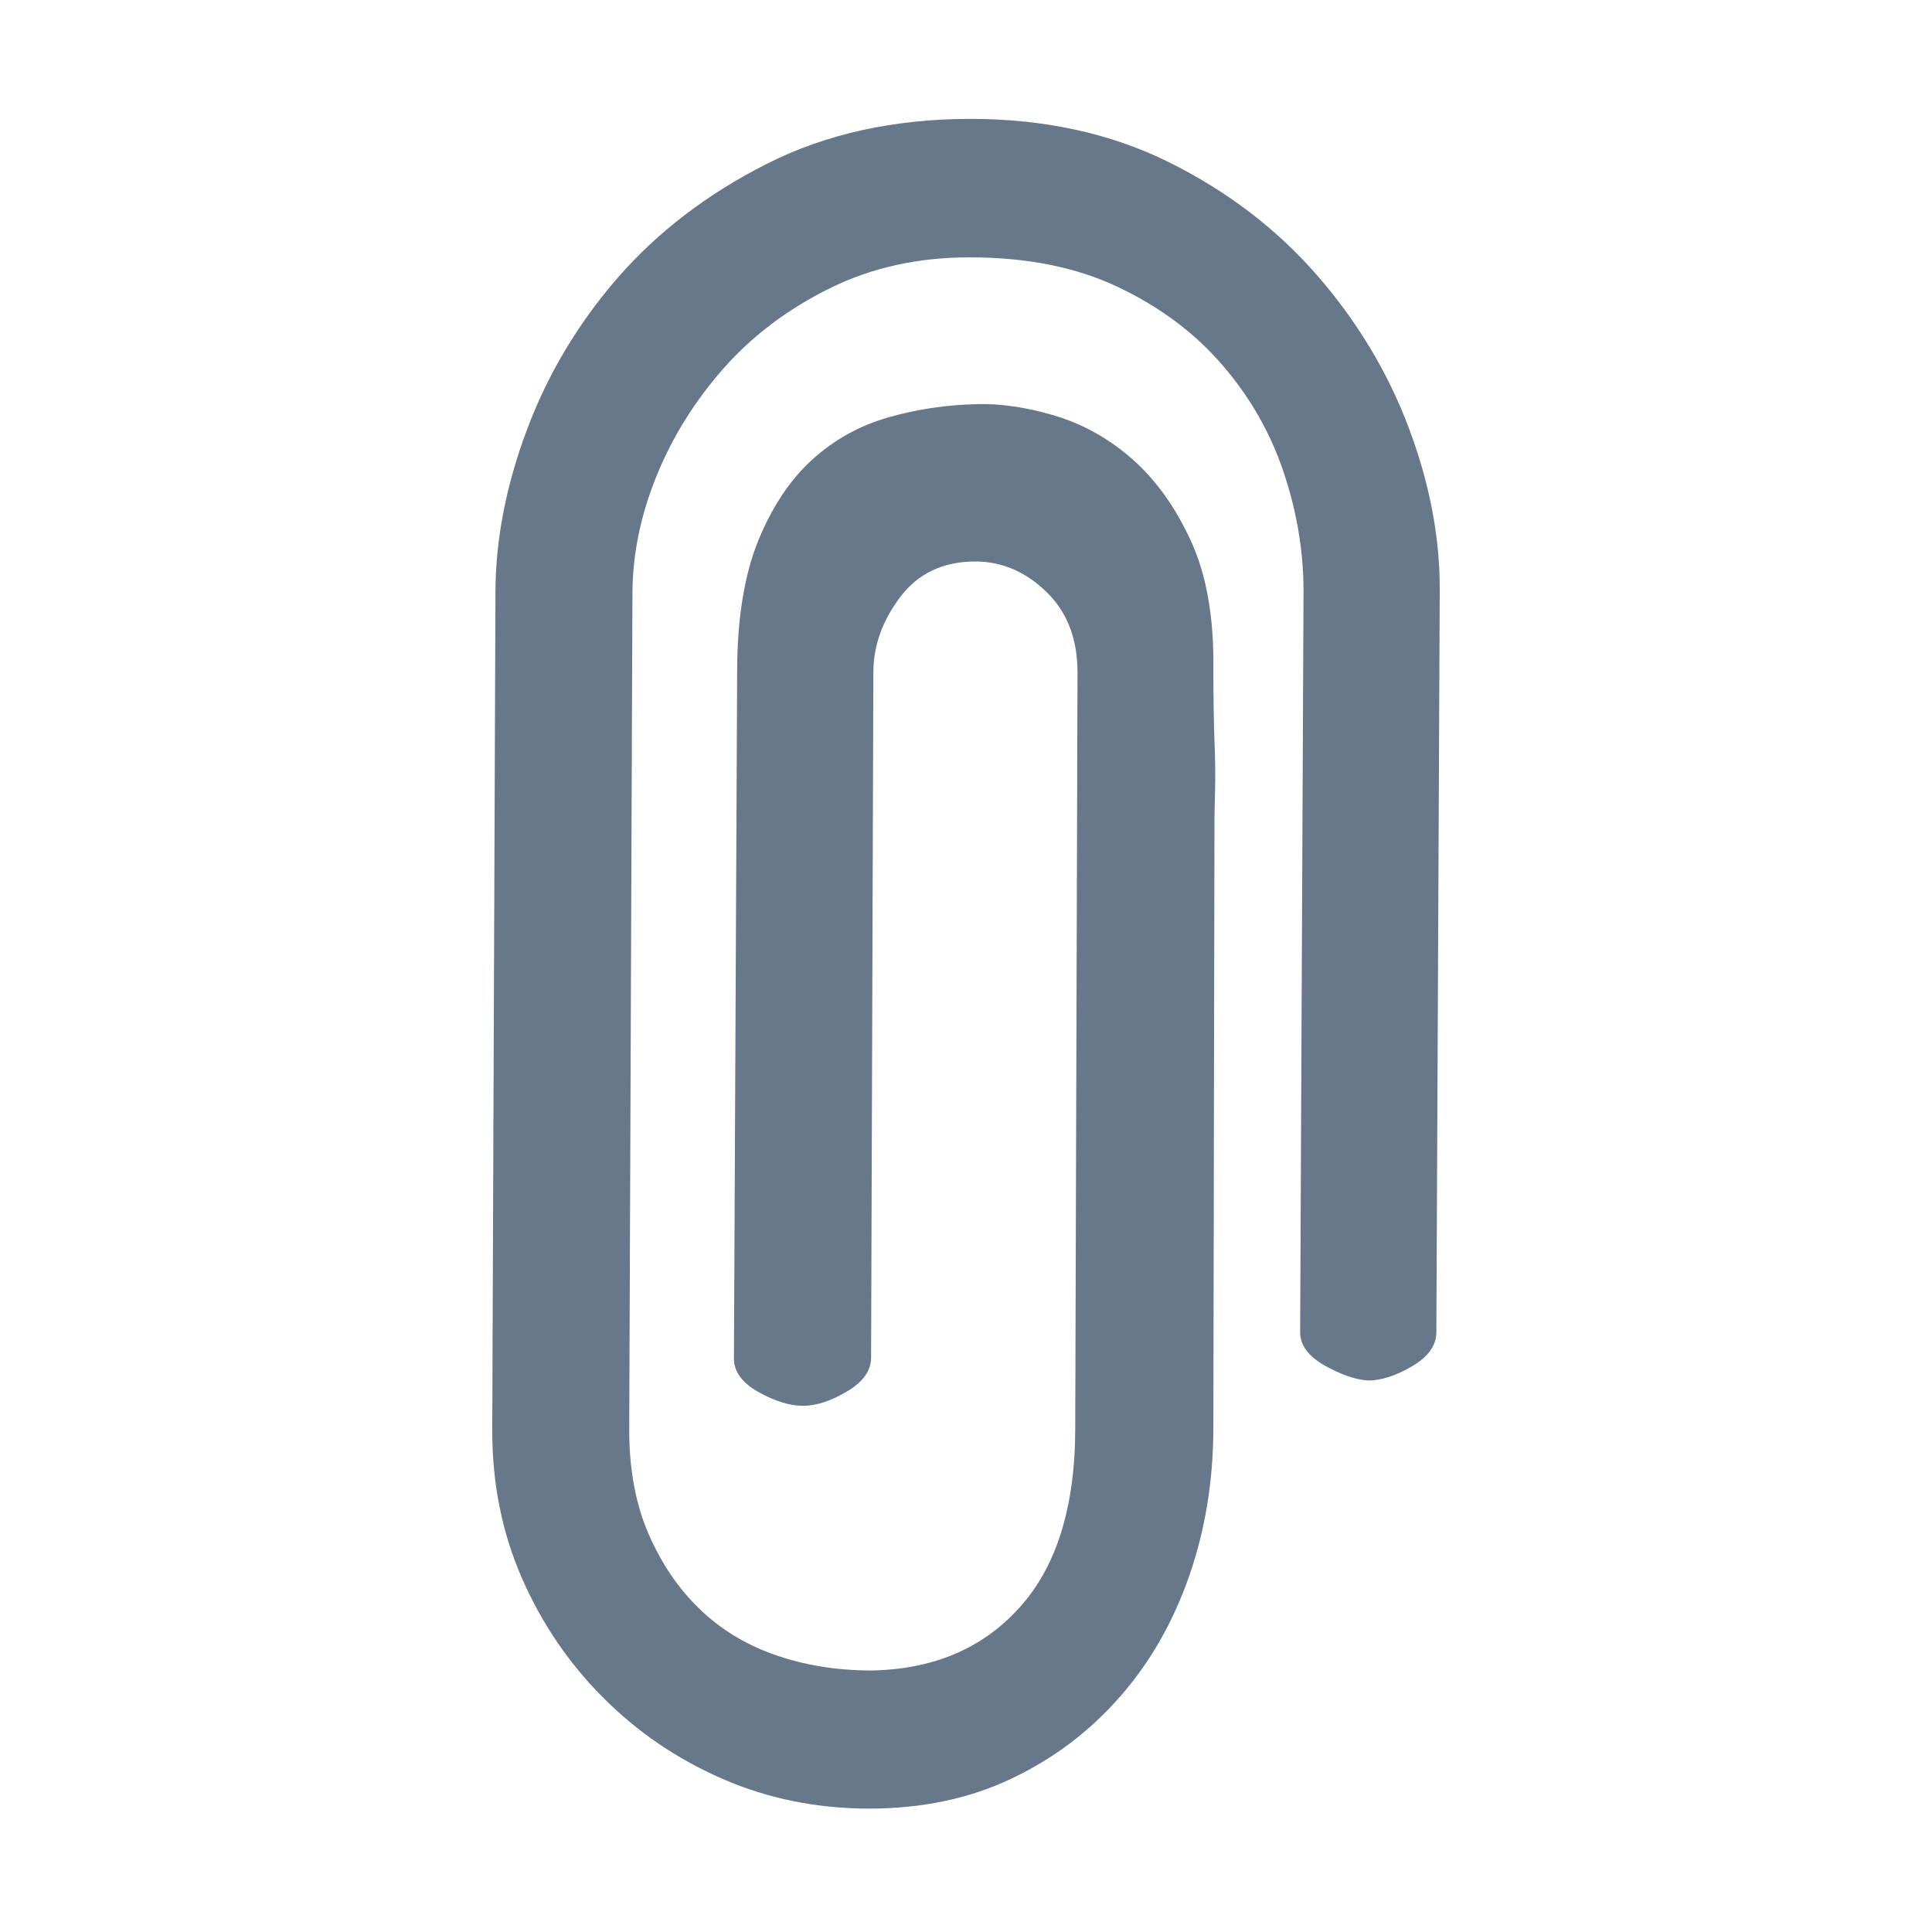 <?xml version="1.0" standalone="no"?><!DOCTYPE svg PUBLIC "-//W3C//DTD SVG 1.1//EN" "http://www.w3.org/Graphics/SVG/1.1/DTD/svg11.dtd"><svg t="1758807400019" class="icon" viewBox="0 0 1024 1024" version="1.1" xmlns="http://www.w3.org/2000/svg" p-id="10667" xmlns:xlink="http://www.w3.org/1999/xlink" width="256" height="256"><path d="M461.1 958.6c-27.9 0-53.9-5.2-78-15.7s-45.2-24.8-63.4-43.1c-18.2-18.2-32.6-39.4-43.1-63.4-10.5-24.1-15.7-50.1-15.7-78l1.7-444c0-27.9 5.5-56.7 16.6-86.4 11.1-29.7 27.2-56.6 48.3-80.9 21.1-24.2 47.4-44.3 78.8-60.2C437.7 71 473.6 63.1 514 63c39.6 0 74.8 7.7 105.6 23 30.8 15.3 56.9 35.2 78.3 59.7 21.3 24.4 37.5 51.3 48.6 80.6 11.1 29.3 16.6 57.9 16.6 85.8l-1.8 394c0 7-4.3 13-12.8 18s-16.3 7.6-23.3 7.6c-6.6-0.4-14.2-3-23-7.9-8.7-4.9-13.1-10.8-13.1-17.7l1.8-392.8c0-21-3.5-41.9-10.5-62.9-7-20.9-17.8-39.9-32.6-57-14.7-17.1-33.2-30.8-55.3-41.3-22.1-10.5-48.3-15.7-78.6-15.7-27.2 0-51.8 5.4-73.9 16.3-22.1 10.9-40.8 24.9-56.2 42.2-15.3 17.3-27.3 36.4-35.8 57.3-8.5 20.9-12.8 41.9-12.8 62.8l-1.7 442.9c0 21 3.4 39.3 10.2 55 6.8 15.7 15.8 29 27.1 39.9 11.3 10.9 24.6 19 40.2 24.4 15.5 5.4 32.2 8.1 50.1 8.2 33-0.4 59.4-11.4 79.1-33.2 19.8-21.7 29.7-53.6 29.7-95.4l1.2-400.4c0-17.9-5.5-32.1-16.6-42.8-11.1-10.7-23.6-16-37.5-16-17.1 0-30.4 6.3-39.9 18.9-9.5 12.6-14.2 25.9-14.2 39.9l-1.2 363.1c0 7-4.3 13-12.8 18-8.5 5.1-16.3 7.6-23.3 7.6s-14.8-2.4-23.6-7.3c-8.7-4.9-13-10.8-13-17.8l1.7-363.7c0-27.9 3.7-51 11-69.3 7.4-18.2 17-32.7 28.8-43.4 11.8-10.7 25.3-18.1 40.4-22.4 15.1-4.3 30.6-6.6 46.6-7 12.8-0.4 26.7 1.7 41.6 6.1 14.9 4.5 28.6 12.1 41 23 12.4 10.9 22.8 25.3 31.1 43.4 8.3 18 12.3 40.8 11.9 68.4 0 14 0.2 26.6 0.6 37.8 0.4 9.7 0.5 18.5 0.3 26.5s-0.3 12.3-0.3 13.1l-0.6 324.2c0 27.9-4.3 54.1-12.8 78.6-8.5 24.4-20.7 45.8-36.7 64-15.9 18.2-35 32.7-57.3 43.3-22.1 10.6-47.2 15.9-75.2 16z m0 0" p-id="10668" fill="#66788A"></path></svg>